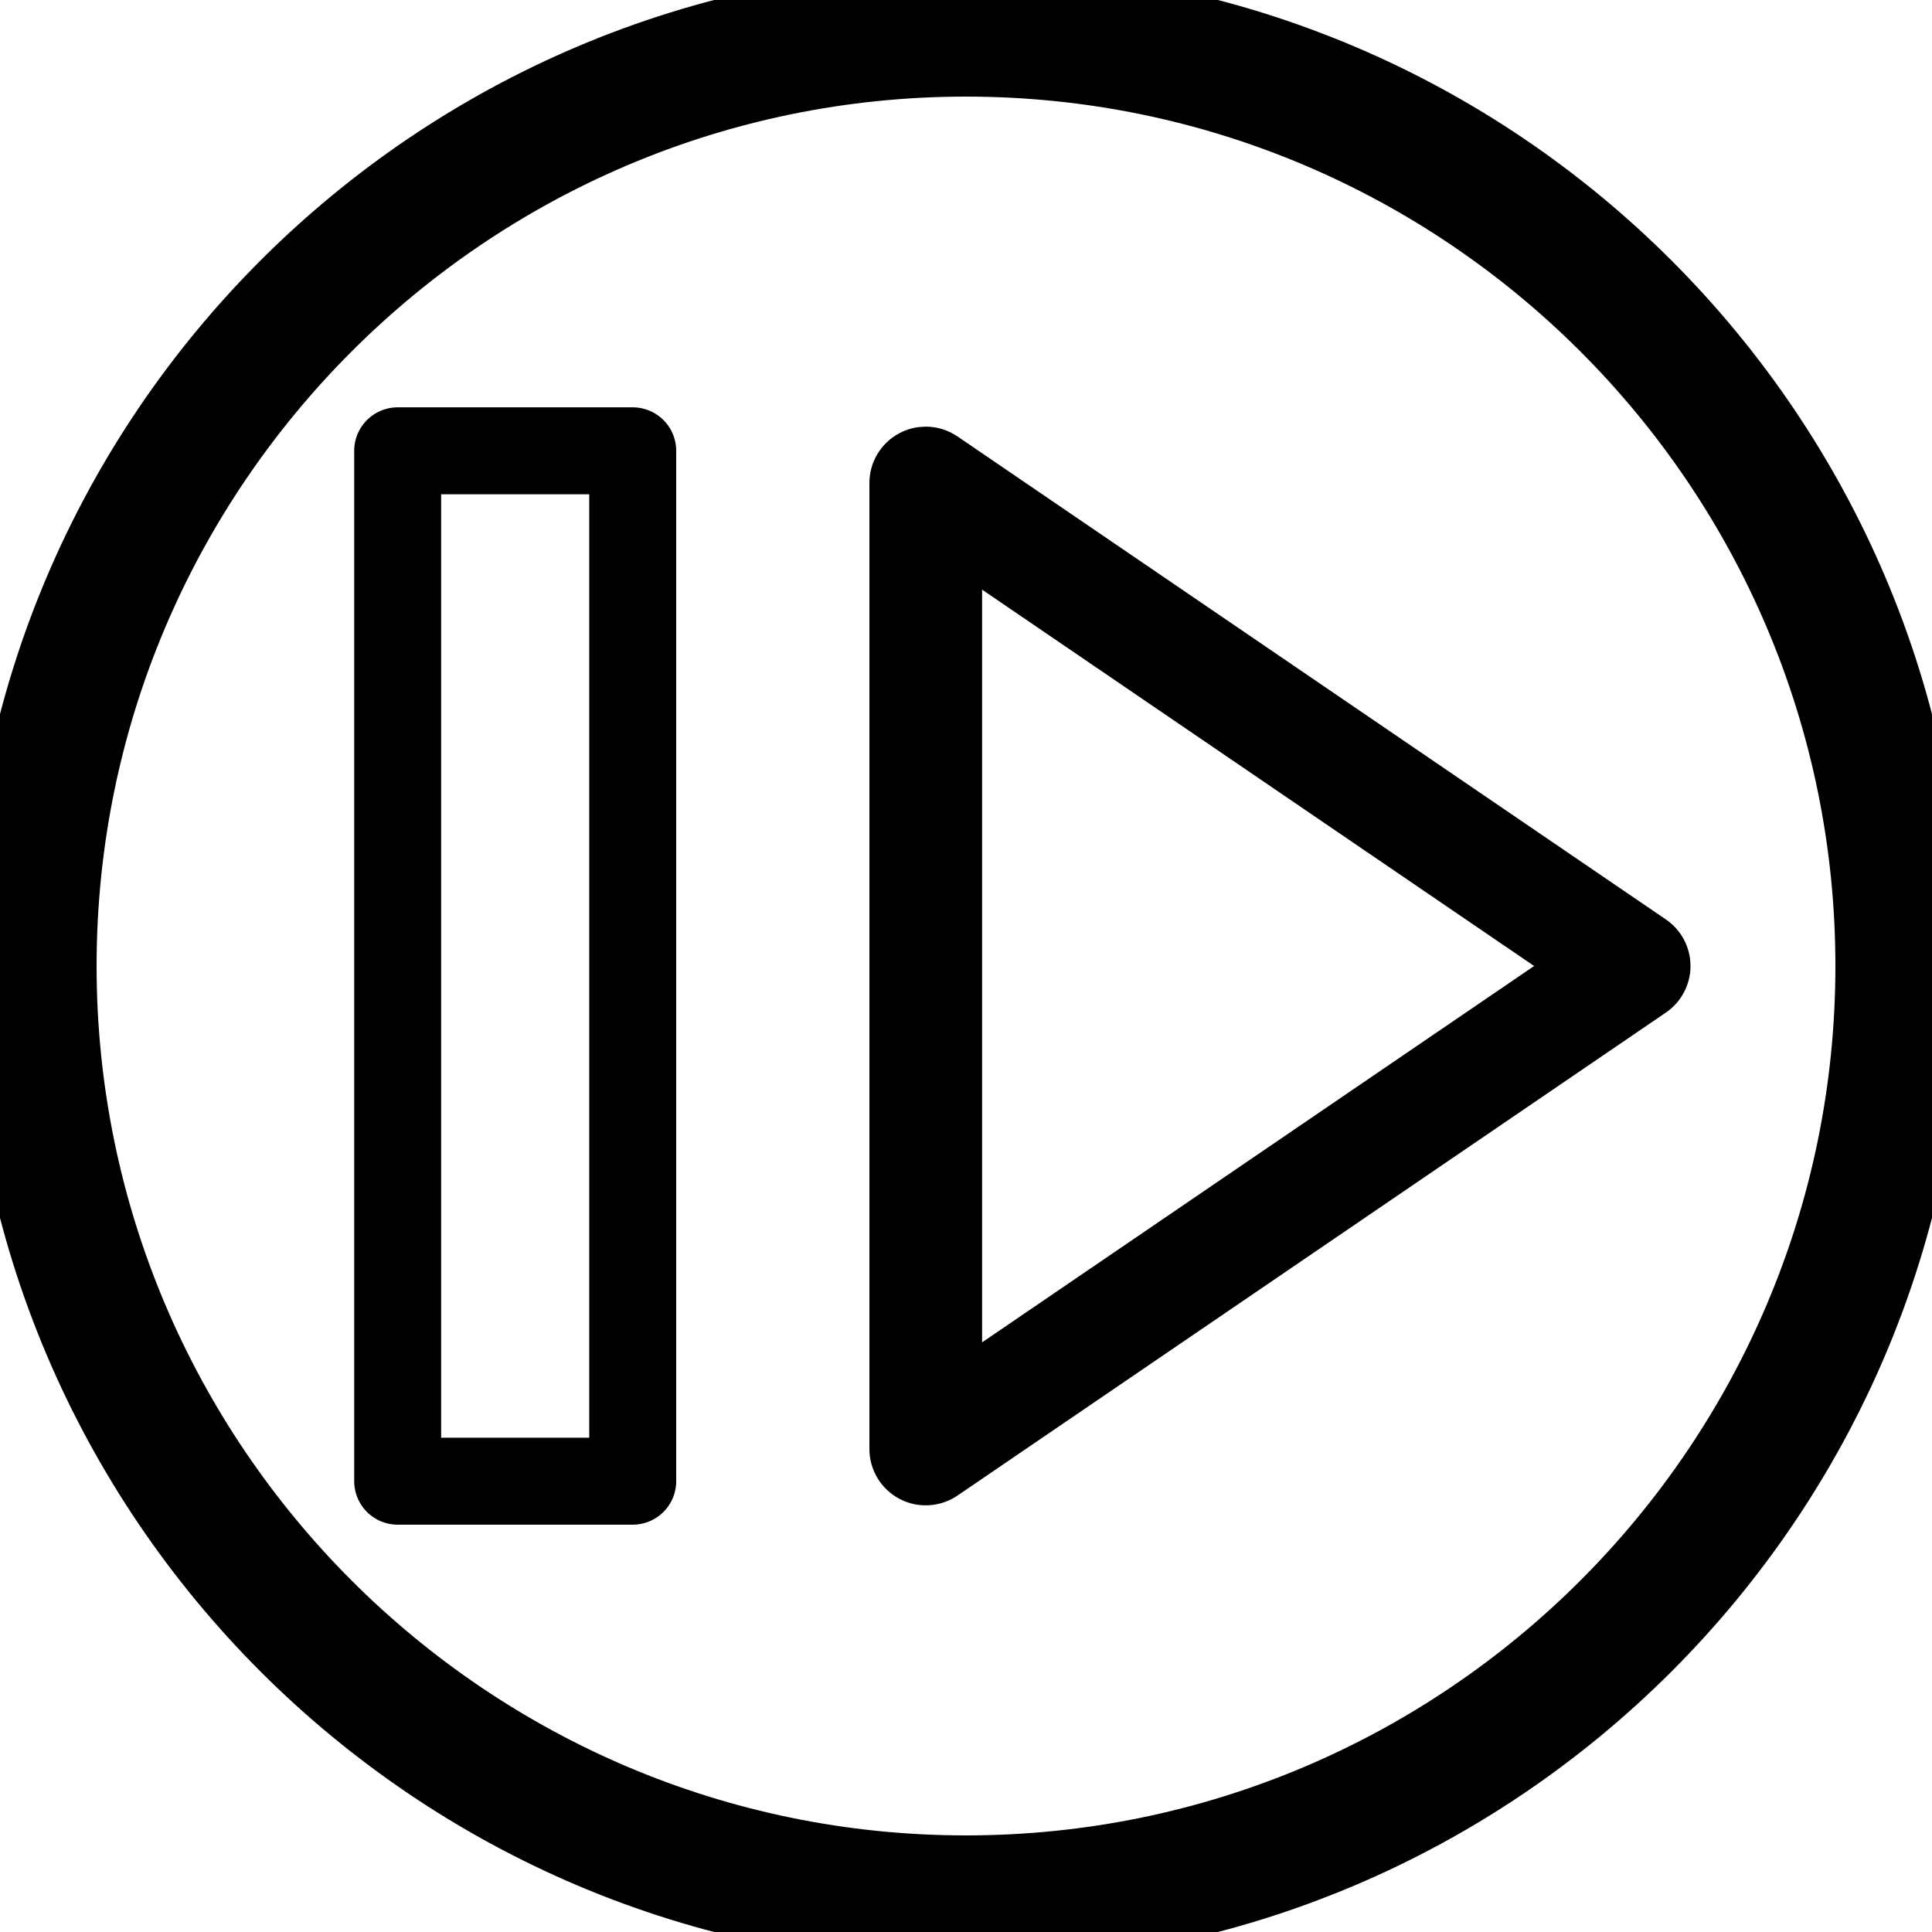 <?xml version="1.0" encoding="UTF-8" standalone="no"?>
<!-- Generator: Adobe Illustrator 19.0.0, SVG Export Plug-In . SVG Version: 6.00 Build 0)  -->

<svg
   xmlns:dc="http://purl.org/dc/elements/1.1/"
   xmlns:cc="http://creativecommons.org/ns#"
   xmlns:rdf="http://www.w3.org/1999/02/22-rdf-syntax-ns#"
   xmlns:svg="http://www.w3.org/2000/svg"
   xmlns="http://www.w3.org/2000/svg"
   xmlns:sodipodi="http://sodipodi.sourceforge.net/DTD/sodipodi-0.dtd"
   xmlns:inkscape="http://www.inkscape.org/namespaces/inkscape"
   version="1.1"
   id="Capa_1"
   x="0px"
   y="0px"
   viewBox="0 0 60 60"
   style="enable-background:new 0 0 60 60;"
   xml:space="preserve"
   sodipodi:docname="next.svg"
   inkscape:version="0.92.3 (2405546, 2018-03-11)"><defs
   id="defs43">
	
	
	















</defs><sodipodi:namedview
   pagecolor="#ffffff"
   bordercolor="#666666"
   borderopacity="1"
   objecttolerance="10"
   gridtolerance="10"
   guidetolerance="10"
   inkscape:pageopacity="0"
   inkscape:pageshadow="2"
   inkscape:window-width="1303"
   inkscape:window-height="713"
   id="namedview41"
   showgrid="false"
   inkscape:zoom="2.7812867"
   inkscape:cx="31.435986"
   inkscape:cy="-1.5360768"
   inkscape:window-x="65"
   inkscape:window-y="27"
   inkscape:window-maximized="1"
   inkscape:current-layer="Capa_1" />
















<path
   inkscape:connector-curvature="0"
   id="path2"
   d="m 28.283,45.884 c 0.326,0.174 0.723,0.15 1.031,-0.058 l 22,-15 C 51.586,30.64 51.75,30.331 51.75,30 c 0,-0.331 -0.164,-0.64 -0.437,-0.826 l -22,-15 C 29.144,14.059 28.947,14 28.75,14 28.59,14 28.429,14.038 28.283,14.116 27.955,14.289 27.75,14.629 27.75,15 v 30 c 0,0.371 0.205,0.711 0.533,0.884 z M 29.75,16.893 48.975,30 29.75,43.107 Z"
   style="stroke:#000000;stroke-width:1.5;stroke-miterlimit:4;stroke-dasharray:none;stroke-opacity:1" /><path
   inkscape:connector-curvature="0"
   id="path4"
   d="M 30,60 C 46.542,60 60,46.542 60,30 60,13.458 46.542,0 30,0 13.458,0 0,13.458 0,30 0,46.542 13.458,60 30,60 Z M 30,2 C 45.439,2 58,14.561 58,30 58,45.439 45.439,58 30,58 14.561,58 2,45.439 2,30 2,14.561 14.561,2 30,2 Z"
   style="stroke:#000000;stroke-width:2;stroke-miterlimit:4;stroke-dasharray:none;stroke-opacity:1" /><rect
   style="opacity:1;fill:none;fill-opacity:1;stroke:#010000;stroke-width:2.7;stroke-linecap:round;stroke-linejoin:round;stroke-miterlimit:4;stroke-dasharray:none;stroke-dashoffset:0;stroke-opacity:1;paint-order:fill markers stroke"
   id="rect1014"
   width="7.3"
   height="32"
   x="-19.65"
   y="-46"
   transform="scale(-1)" /></svg>